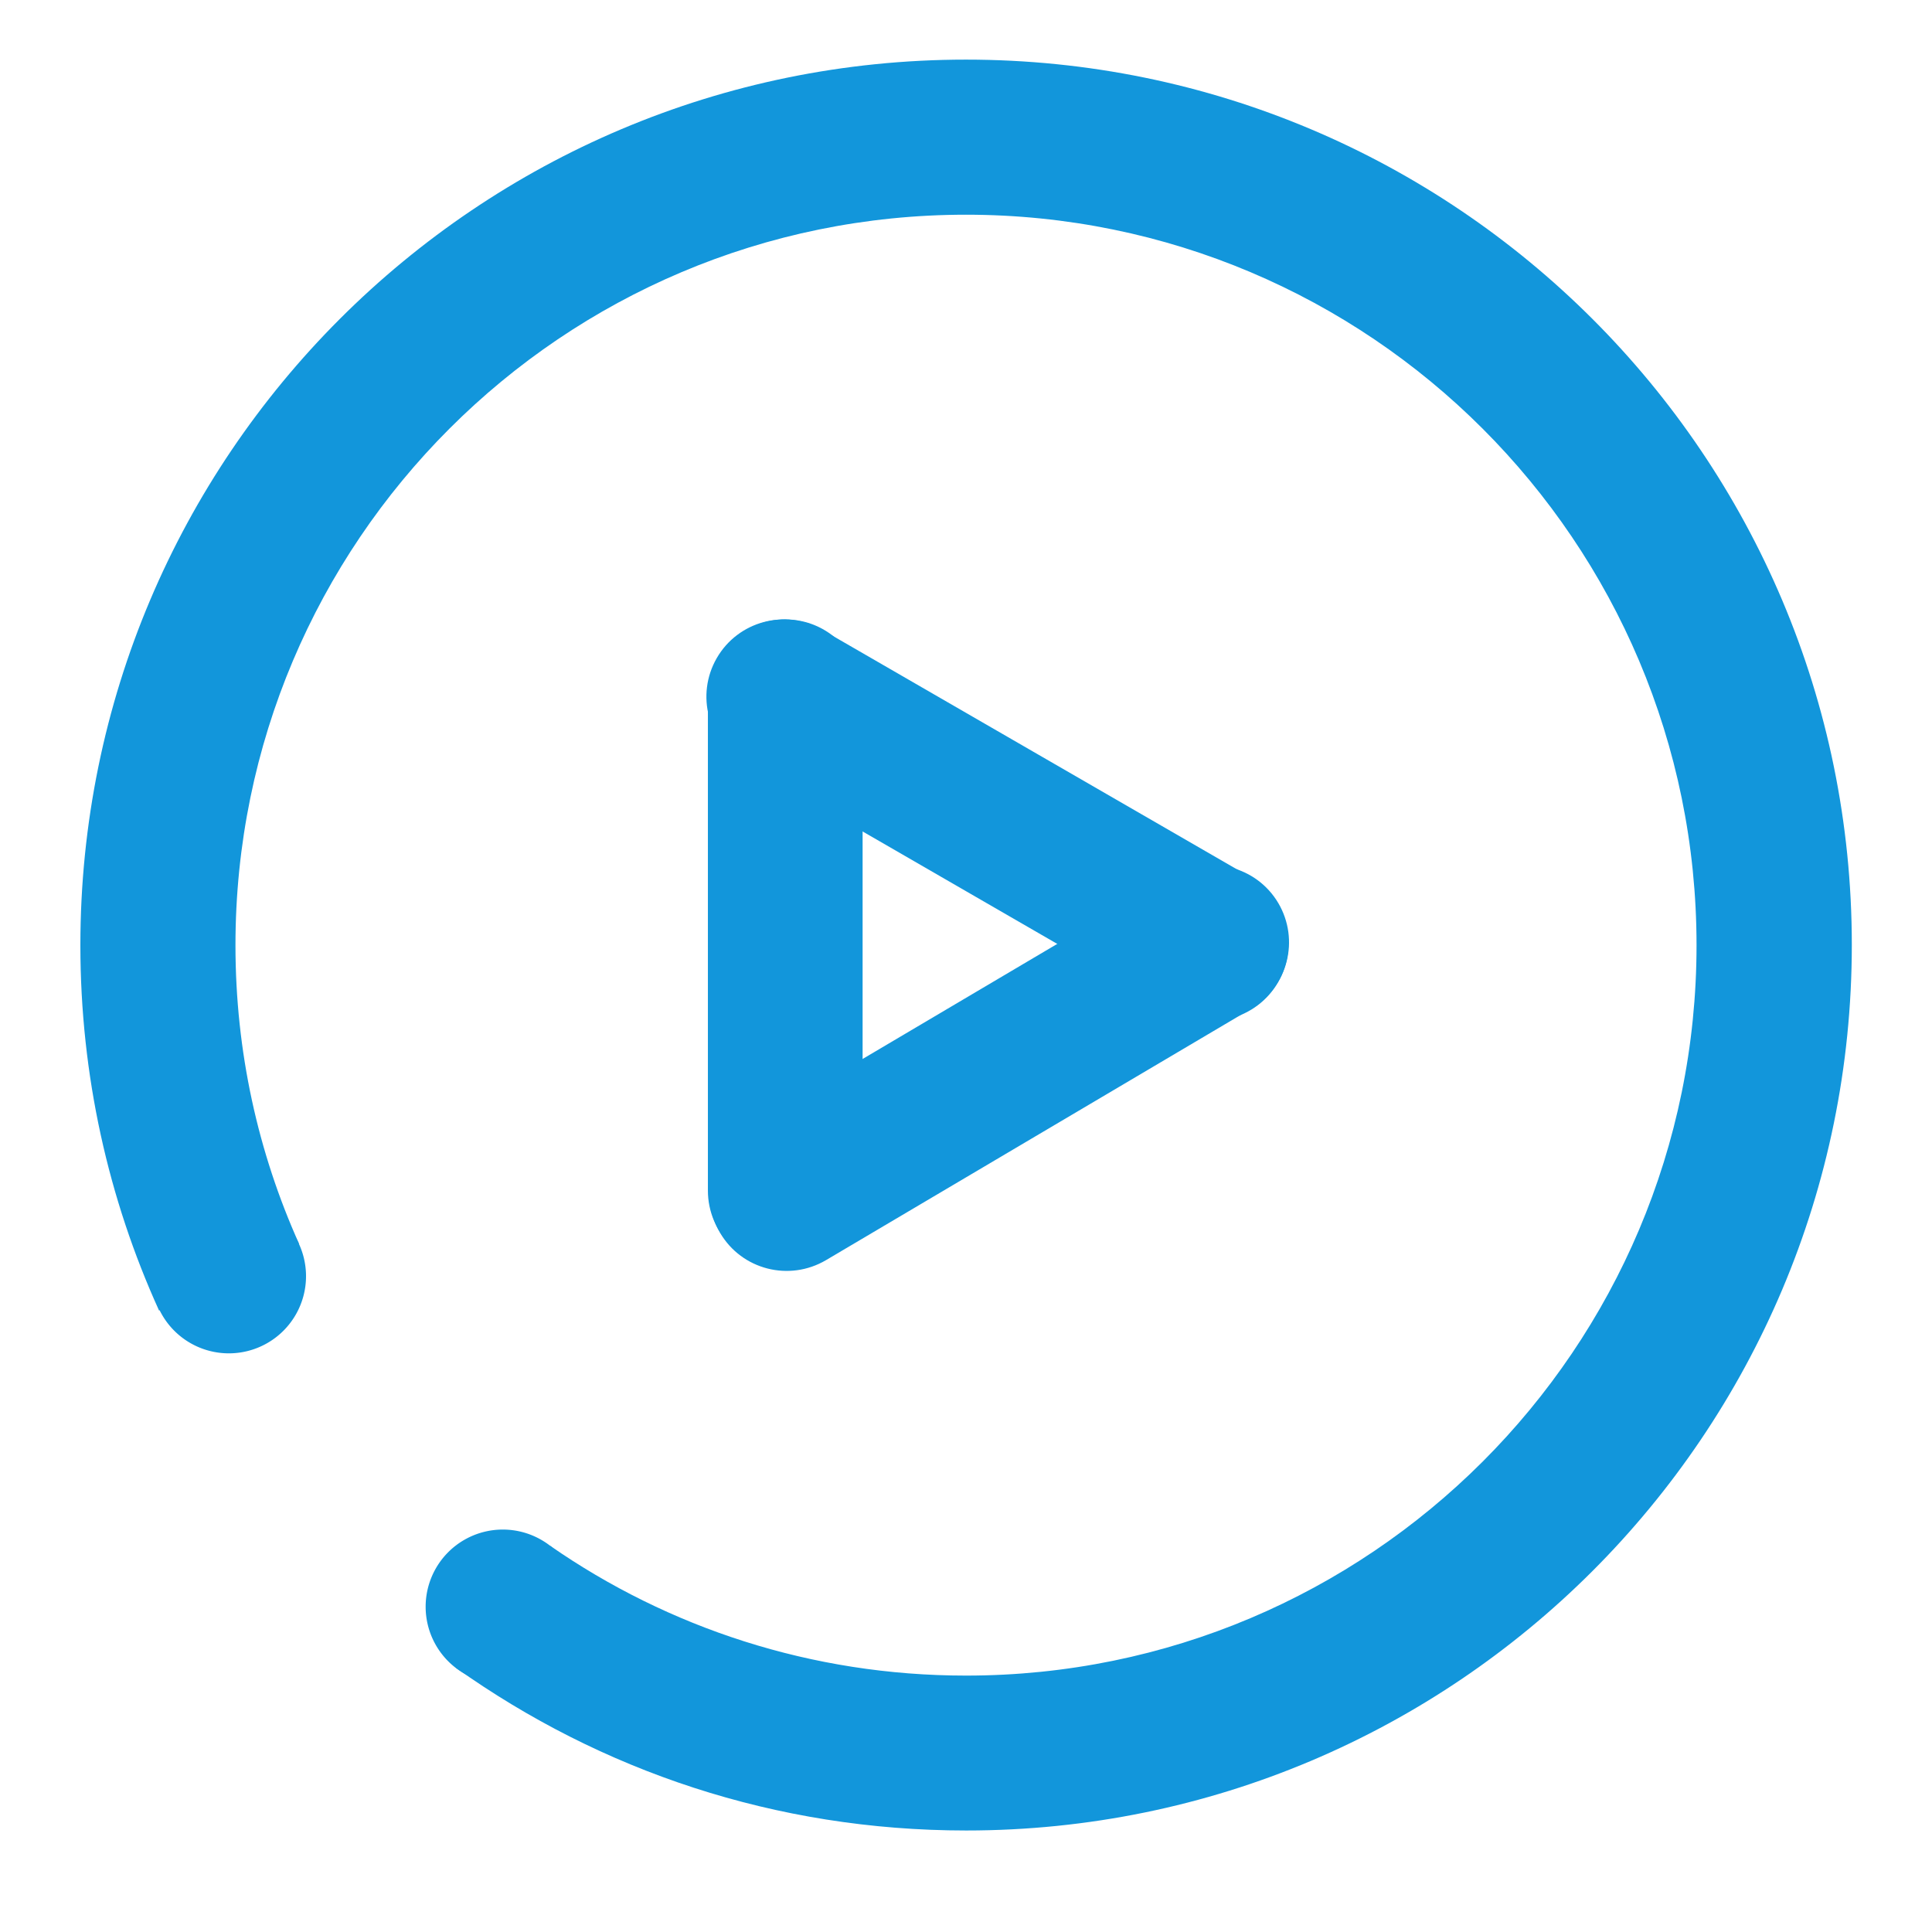 <?xml version="1.0" standalone="no"?><!DOCTYPE svg PUBLIC "-//W3C//DTD SVG 1.1//EN" "http://www.w3.org/Graphics/SVG/1.1/DTD/svg11.dtd"><svg t="1734589205178" class="icon" viewBox="0 0 1024 1024" version="1.1" xmlns="http://www.w3.org/2000/svg" p-id="2704" width="256" height="256" xmlns:xlink="http://www.w3.org/1999/xlink"><path d="M121.3 676.4m-40.9 0a40.9 40.9 0 1 0 81.8 0 40.9 40.9 0 1 0-81.8 0Z" fill="#1296db" p-id="2705"></path><path d="M266.5 851.6m-40.9 0a40.9 40.9 0 1 0 81.8 0 40.9 40.9 0 1 0-81.8 0Z" fill="#1296db" p-id="2706"></path><path d="M512 31.6C252.8 31.6 42.6 241.7 42.6 501c0 69 14.9 134.6 41.7 193.6l74.2-35.4c-21.7-48.3-33.7-101.8-33.7-158.2 0-213.8 173.3-387.2 387.2-387.2S899.2 287.1 899.2 501 725.8 888.1 512 888.1c-81.9 0-157.9-25.4-220.4-68.8l-51.2 57.2c1.5 0.7 2.5 2.1 2.5 3.6s0.3 3.2-1.2 3.9c76.7 54.5 169.2 86.2 270.4 86.2 259.2 0 469.4-210.1 469.4-469.4S771.2 31.6 512 31.6z" fill="#1296db" p-id="2707"></path><path d="M379.9 348.8c11.3-19.6 36.4-26.3 55.9-15l226.6 130.9c19.6 11.3 26.3 36.4 15 55.9-11.3 19.6-36.4 26.3-55.9 15L394.9 404.7c-19.6-11.3-26.3-36.3-15-55.9z" fill="#1296db" p-id="2708"></path><path d="M416.2 328.3c22.6 0 41 18.3 41 41V631c0 22.6-18.3 41-41 41-22.6 0-41-18.3-41-41V369.2c0-22.6 18.4-40.9 41-40.9z" fill="#1296db" p-id="2709"></path><path d="M677.5 478.6c11.5 19.5 5.1 44.6-14.4 56.1L437.8 667.9c-19.5 11.5-44.6 5.1-56.1-14.4s-5.1-44.6 14.4-56.1l225.3-133.2c19.5-11.5 44.6-5 56.1 14.4z" fill="#1296db" p-id="2710"></path></svg>